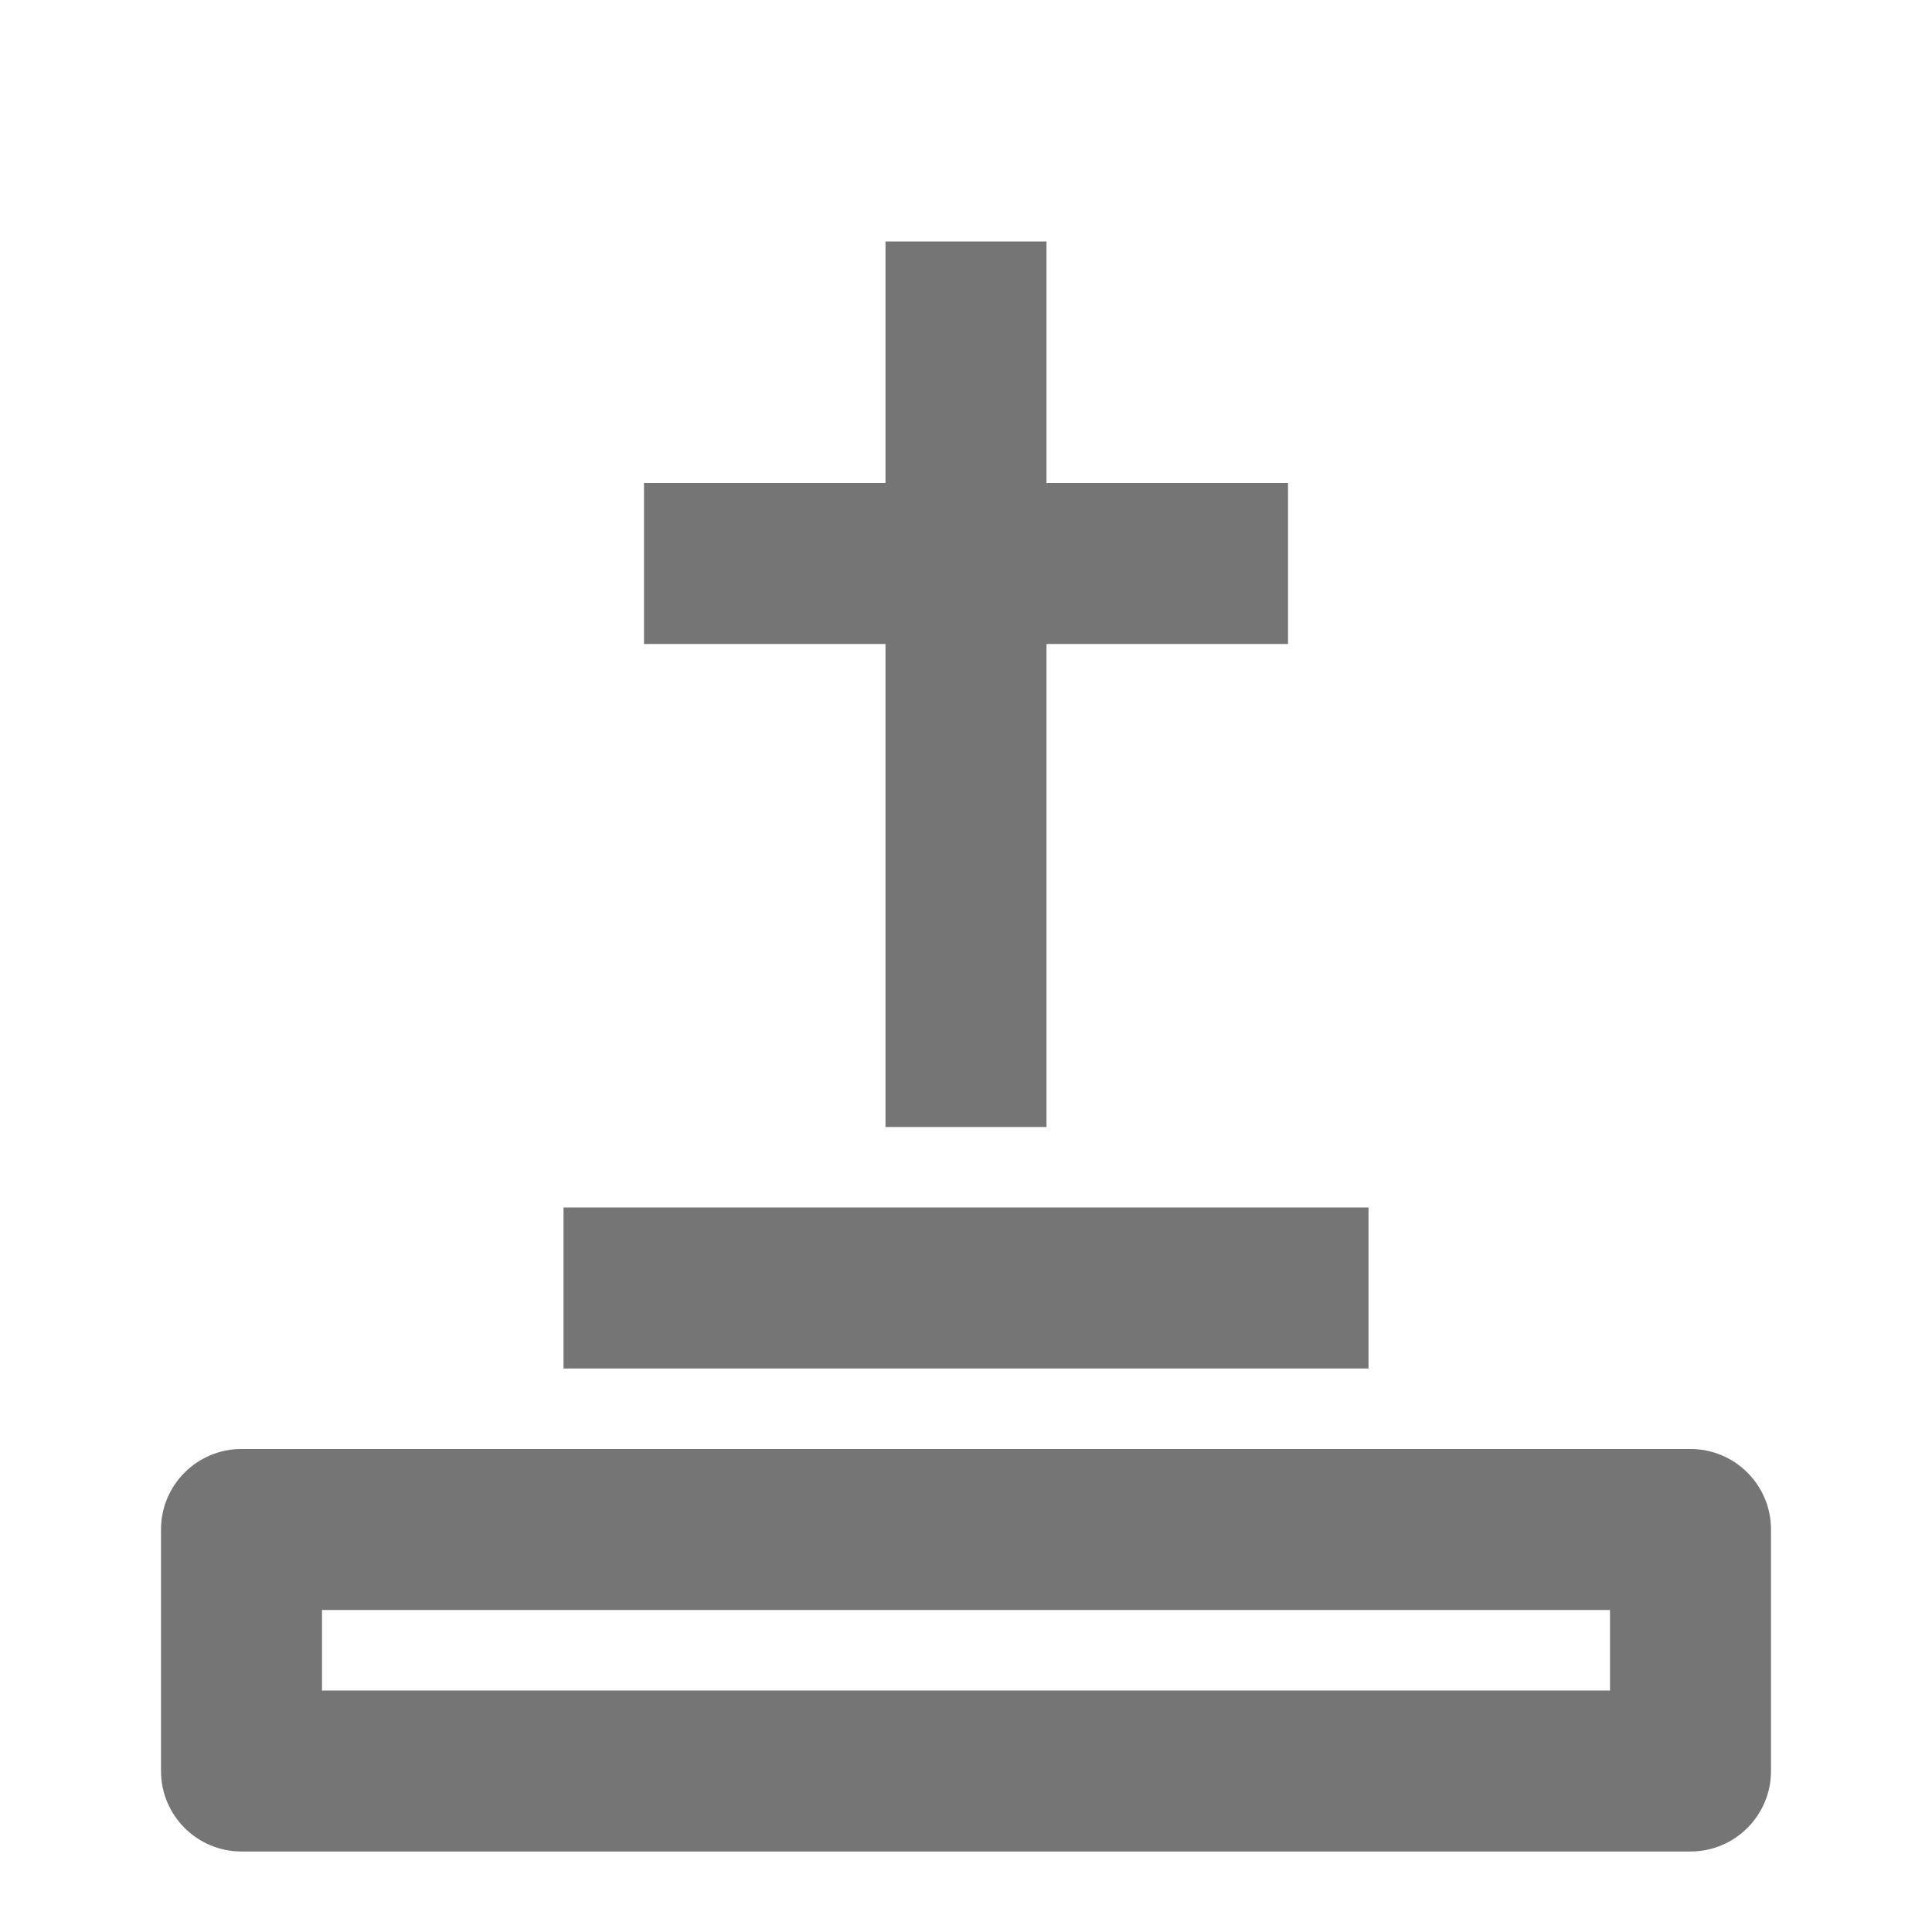 <?xml version="1.0" encoding="iso-8859-1"?>
<!-- Generator: Adobe Illustrator 16.0.0, SVG Export Plug-In . SVG Version: 6.00 Build 0)  -->
<!DOCTYPE svg PUBLIC "-//W3C//DTD SVG 1.1//EN" "http://www.w3.org/Graphics/SVG/1.1/DTD/svg11.dtd">
<svg version="1.1" xmlns="http://www.w3.org/2000/svg" xmlns:xlink="http://www.w3.org/1999/xlink" x="0px" y="0px" width="24px"
	 height="24px" viewBox="0 0 24 24" style="enable-background:new 0 0 24 24;" xml:space="preserve">
<g id="Frame_-_24px">
	<rect x="0.001" style="fill:none;" width="24" height="24.002"/>
</g>
<g id="Line_Icons">
	<g>
		<rect x="7" y="15" style="fill:#757575;" width="10" height="2"/>
		<path style="fill:#757575;" d="M21,18H3c-0.552,0-1,0.448-1,1v3c0,0.552,0.448,1,1,1h18c0.552,0,1-0.448,1-1v-3
			C22,18.448,21.552,18,21,18z M20,21H4v-1h16V21z"/>
		<polygon style="fill:#757575;" points="11,14 13,14 13,8 16,8 16,6 13,6 13,3 11,3 11,6 8,6 8,8 11,8 		"/>
	</g>
</g>
</svg>
